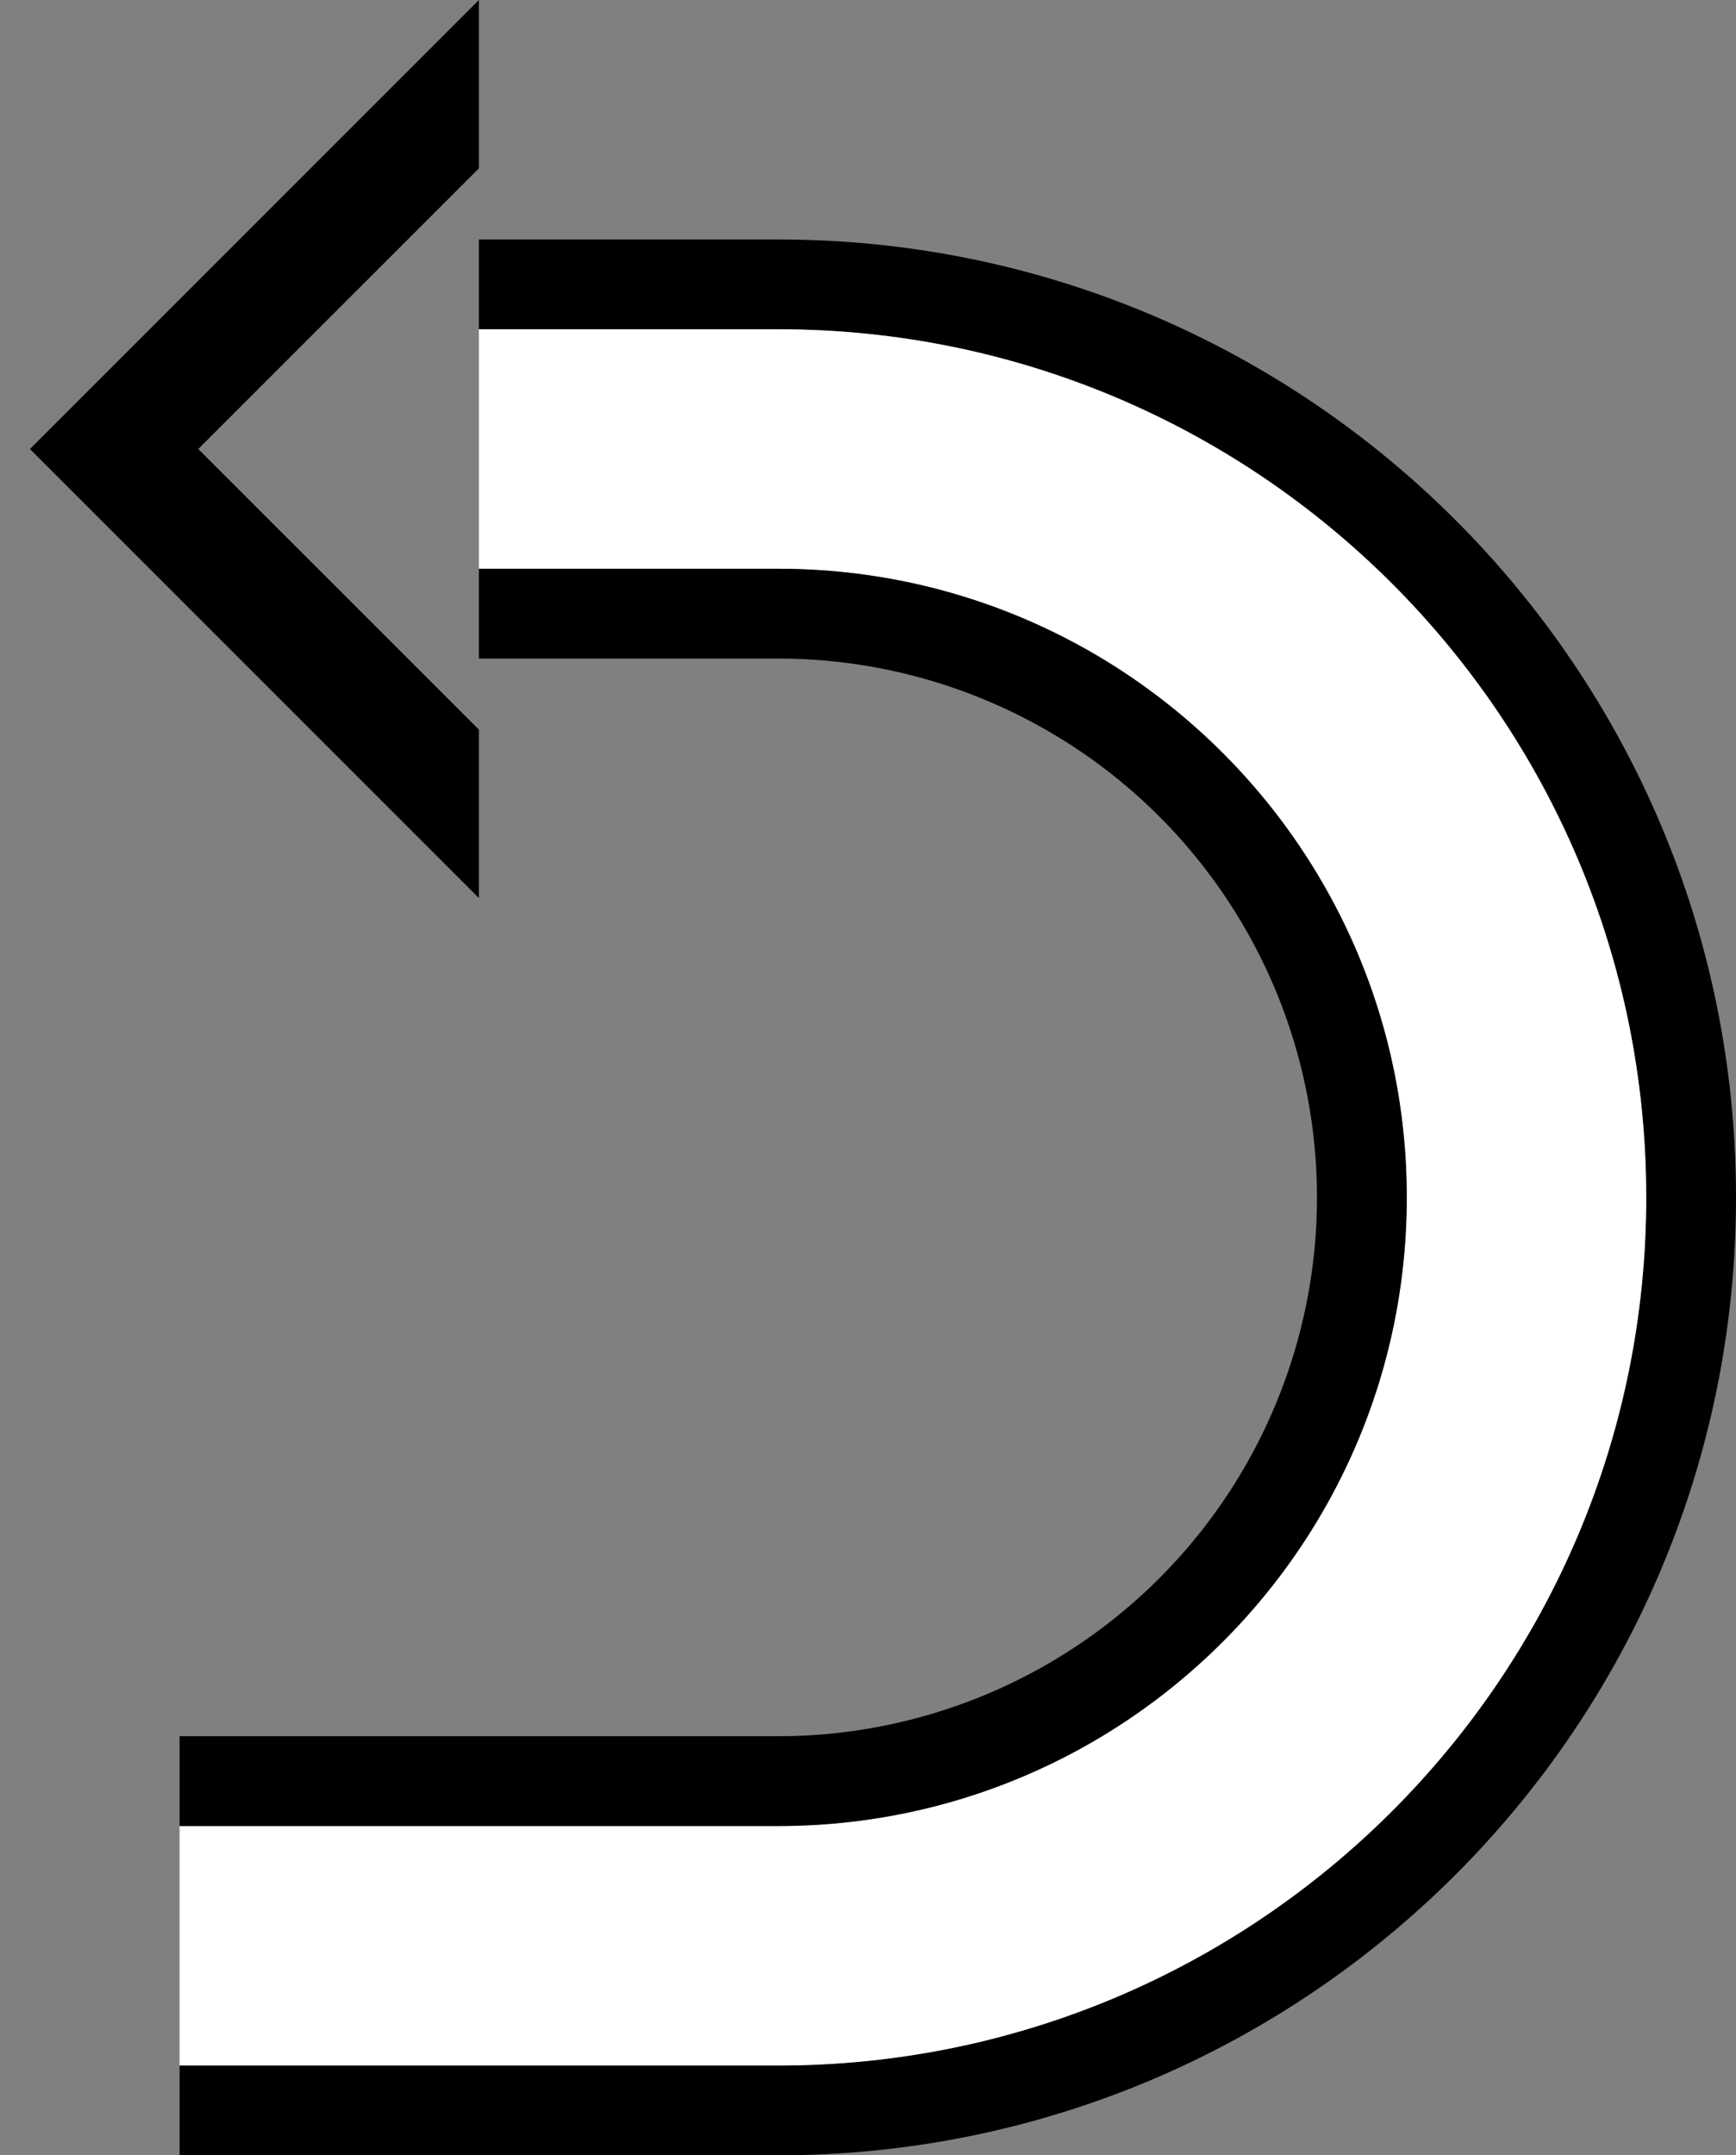 <svg xmlns="http://www.w3.org/2000/svg" version="1.0" width="29" height="36"><rect width="100%" height="100%" fill="#808080" stroke="none"/><path d="M8 0L.5 7.5 8 15v-2.813L3.312 7.5 8 2.812V0z"/><path d="M8 4v1.5h5c8.008 0 14.5 6.492 14.5 14.5S21.008 34.5 13 34.5H3V36h10c8.837 0 16-7.163 16-16S21.837 4 13 4H8z"/><path d="M8 5.5v4h5c5.799 0 10.5 4.701 10.5 10.5S18.799 30.5 13 30.5H3v4h10c8.008 0 14.5-6.492 14.5-14.5S21.008 5.5 13 5.5H8z" fill="#fff"/><path d="M8 9.5V11h5a9 9 0 1 1 0 18H3v1.5h10c5.799 0 10.5-4.701 10.5-10.5S18.799 9.5 13 9.5H8z"/></svg>